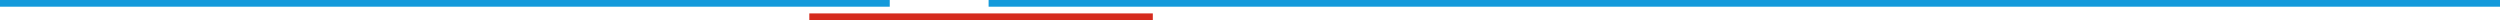 <svg width="1492" height="12" viewBox="0 0 1492 12" fill="none" xmlns="http://www.w3.org/2000/svg">
<path d="M531 2L0 2" stroke="#149ADB" stroke-width="4"/>
<path d="M1492 2H590" stroke="#149ADB" stroke-width="4"/>
<path d="M688 10L483 10" stroke="#D52B1E" stroke-width="4"/>
</svg>
